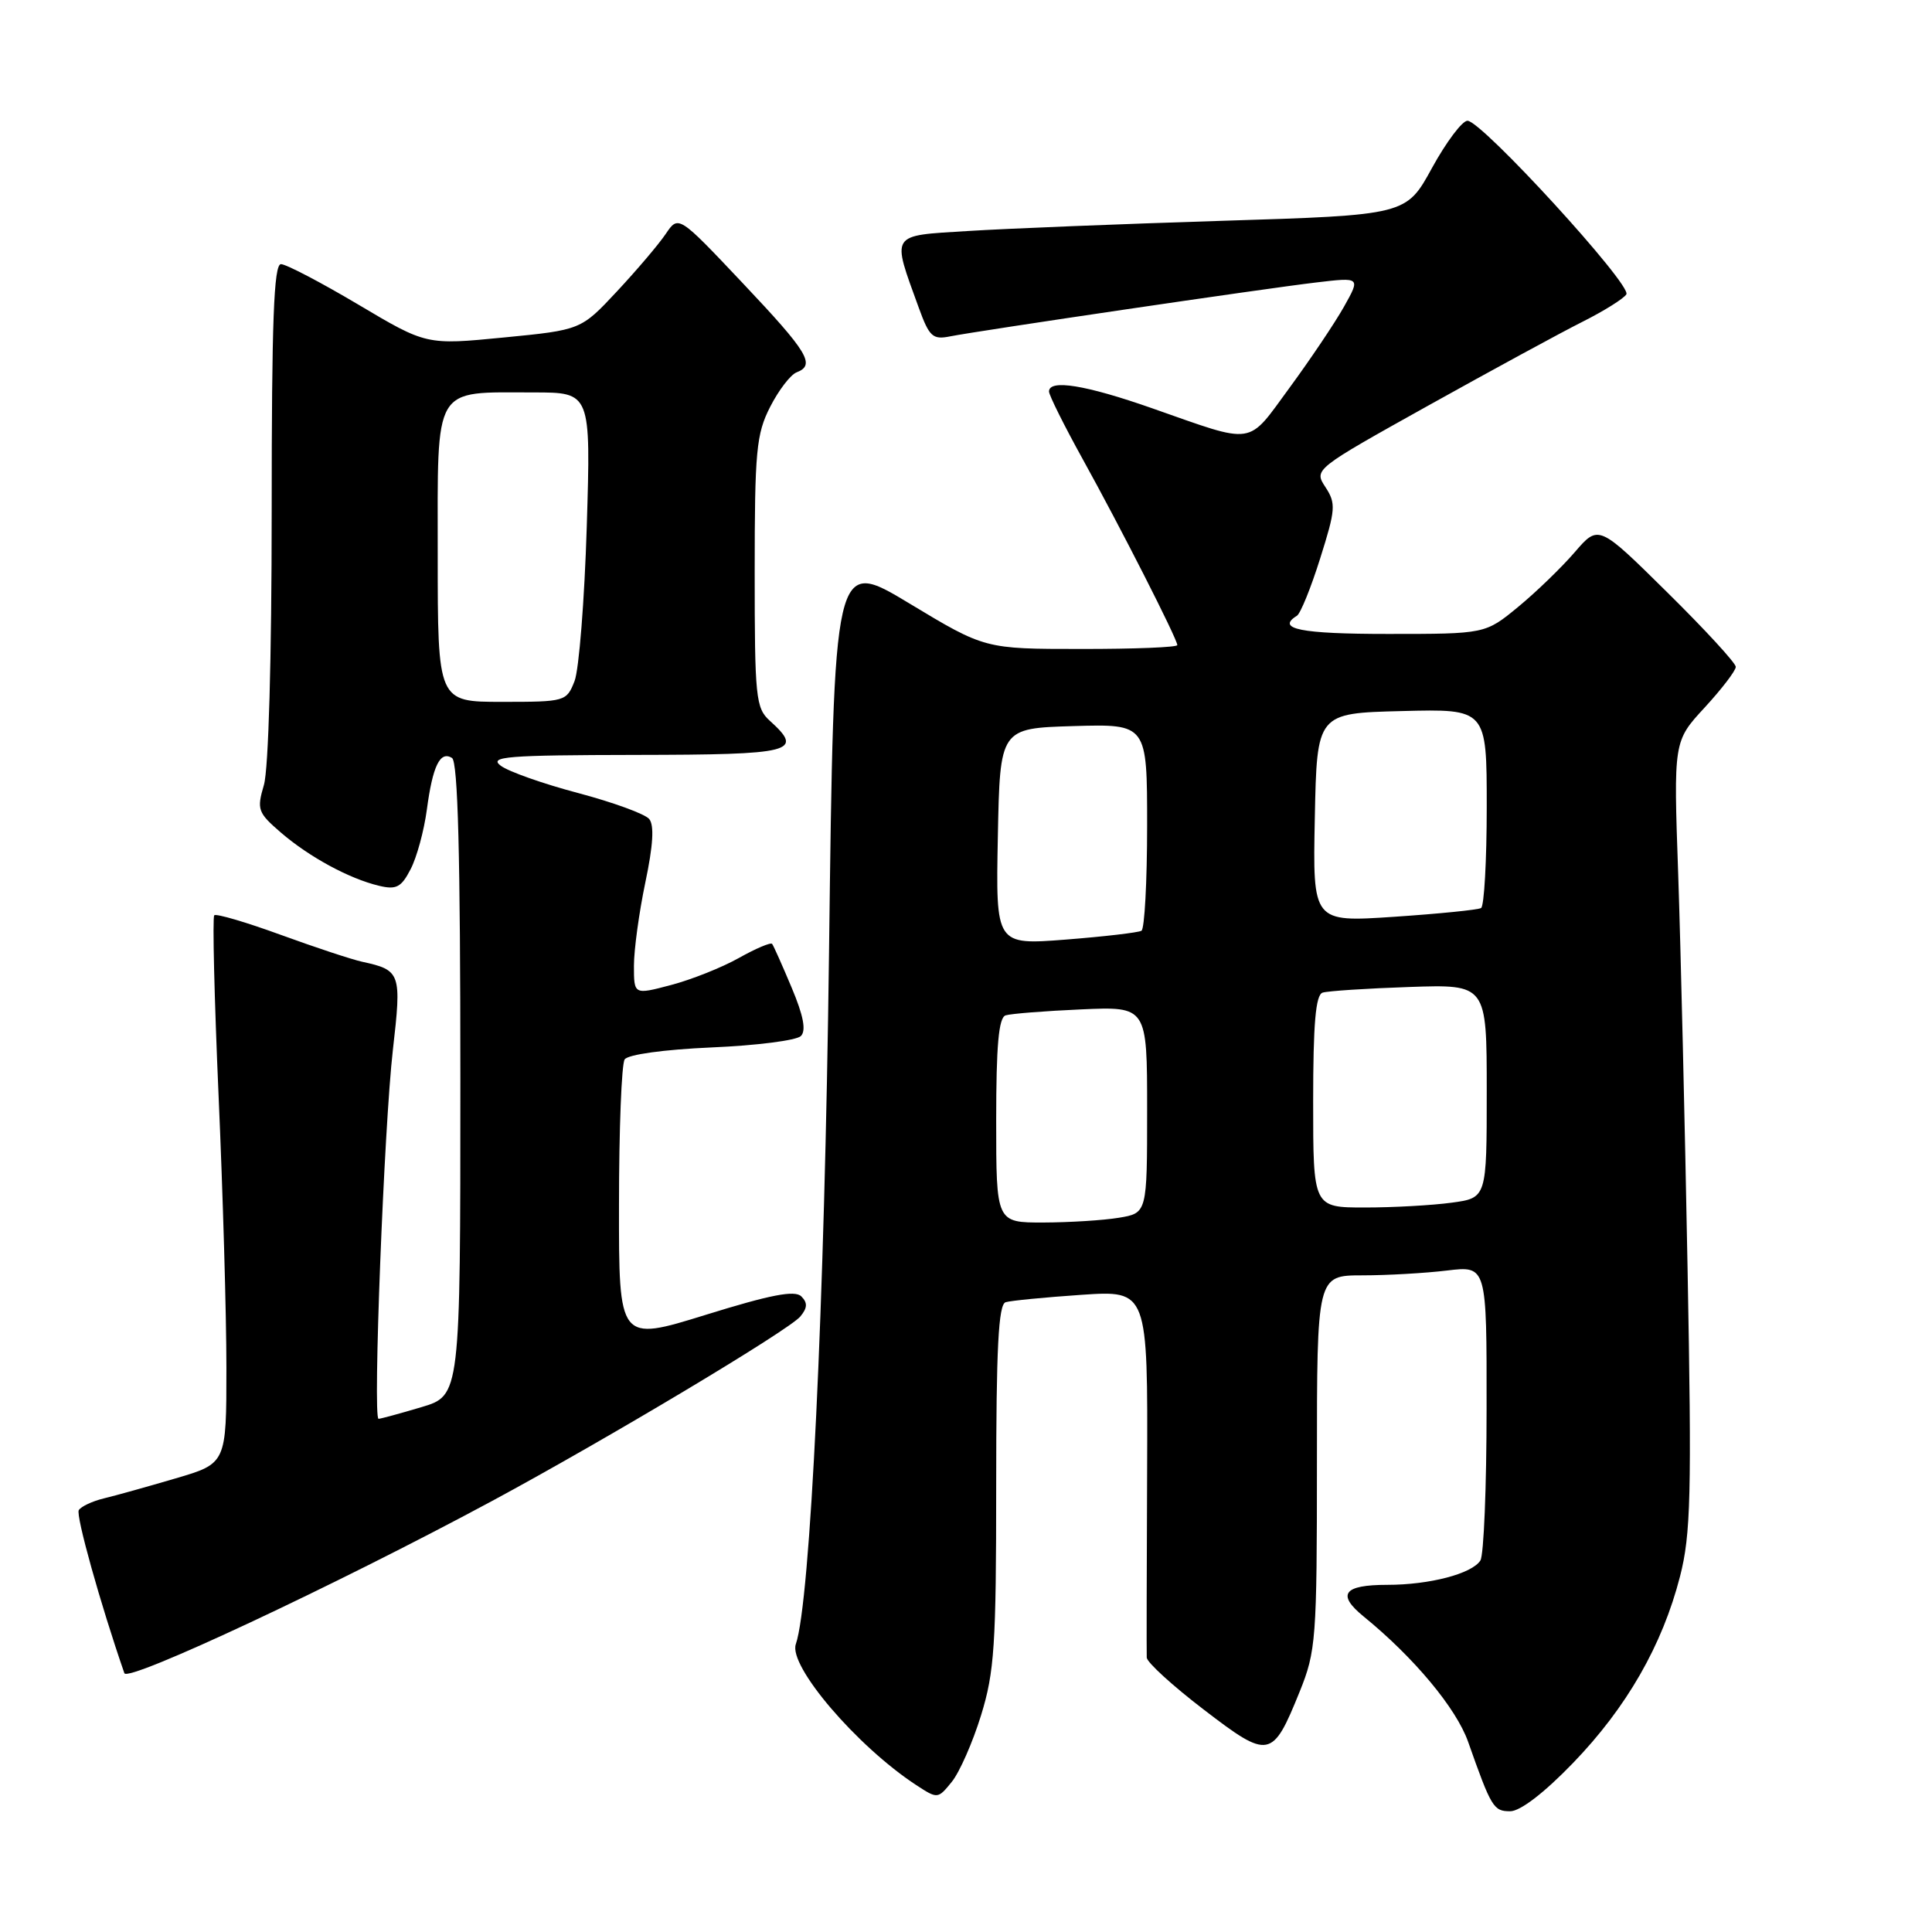 <?xml version="1.0" encoding="UTF-8" standalone="no"?>
<!DOCTYPE svg PUBLIC "-//W3C//DTD SVG 1.1//EN" "http://www.w3.org/Graphics/SVG/1.1/DTD/svg11.dtd" >
<svg xmlns="http://www.w3.org/2000/svg" xmlns:xlink="http://www.w3.org/1999/xlink" version="1.1" viewBox="0 0 256 256">
 <g >
 <path fill="currentColor"
d=" M 208.43 233.61 C 215.54 226.25 220.27 218.00 222.61 208.89 C 224.04 203.32 224.17 198.09 223.61 168.00 C 223.26 149.03 222.70 125.56 222.37 115.86 C 221.75 98.22 221.75 98.22 225.88 93.75 C 228.14 91.29 230.00 88.87 230.00 88.36 C 230.00 87.86 225.91 83.41 220.91 78.48 C 211.82 69.50 211.82 69.50 208.66 73.17 C 206.92 75.19 203.54 78.46 201.16 80.42 C 196.81 84.00 196.81 84.00 183.91 84.00 C 172.35 84.00 169.03 83.34 171.85 81.59 C 172.32 81.30 173.71 77.88 174.93 73.99 C 176.98 67.50 177.04 66.71 175.63 64.55 C 174.09 62.20 174.10 62.19 189.29 53.72 C 197.66 49.06 206.83 44.07 209.68 42.64 C 212.53 41.21 215.15 39.57 215.50 39.00 C 216.26 37.78 196.33 16.00 194.45 16.00 C 193.75 16.00 191.64 18.81 189.75 22.25 C 186.33 28.50 186.33 28.50 161.91 29.26 C 148.49 29.68 133.34 30.29 128.25 30.61 C 117.82 31.26 118.12 30.79 121.75 40.80 C 123.14 44.62 123.59 45.04 125.90 44.57 C 129.76 43.81 167.58 38.23 174.39 37.43 C 180.28 36.73 180.28 36.73 178.08 40.65 C 176.87 42.80 173.62 47.63 170.87 51.38 C 165.18 59.13 166.47 58.94 152.67 54.10 C 143.86 51.01 139.00 50.22 139.00 51.88 C 139.00 52.36 141.00 56.38 143.45 60.81 C 148.47 69.87 156.00 84.68 156.00 85.48 C 156.00 85.77 150.26 86.00 143.25 85.99 C 130.50 85.99 130.50 85.99 120.50 79.96 C 110.50 73.93 110.50 73.93 109.85 126.21 C 109.27 172.84 107.37 212.35 105.45 217.86 C 104.45 220.74 113.54 231.38 121.40 236.53 C 124.24 238.38 124.27 238.38 126.12 236.10 C 127.14 234.84 128.89 230.87 129.99 227.30 C 131.77 221.55 132.00 218.00 132.00 196.86 C 132.00 178.59 132.30 172.85 133.25 172.55 C 133.94 172.34 138.46 171.90 143.30 171.57 C 152.09 170.98 152.09 170.98 152.00 194.74 C 151.94 207.81 151.92 219.01 151.95 219.64 C 151.98 220.27 155.37 223.37 159.49 226.52 C 168.16 233.17 168.60 233.08 172.21 224.16 C 174.38 218.79 174.50 217.22 174.50 193.75 C 174.50 169.00 174.50 169.00 180.50 168.99 C 183.80 168.99 188.86 168.70 191.75 168.35 C 197.00 167.72 197.00 167.72 196.98 186.61 C 196.98 197.00 196.61 206.07 196.16 206.77 C 195.05 208.53 189.42 210.00 183.82 210.00 C 178.01 210.00 177.08 211.26 180.71 214.21 C 187.35 219.62 192.96 226.35 194.53 230.79 C 197.61 239.52 197.90 240.00 200.11 240.00 C 201.44 240.00 204.61 237.57 208.43 233.61 Z  M 65.16 198.91 C 80.29 190.76 104.55 176.25 106.05 174.44 C 106.99 173.30 107.03 172.63 106.18 171.78 C 105.33 170.93 102.12 171.55 93.52 174.22 C 82.00 177.79 82.00 177.79 82.02 159.65 C 82.02 149.67 82.36 141.00 82.77 140.38 C 83.20 139.73 87.95 139.07 94.29 138.79 C 100.22 138.54 105.54 137.86 106.12 137.28 C 106.84 136.56 106.47 134.60 104.90 130.87 C 103.66 127.92 102.50 125.31 102.31 125.07 C 102.13 124.84 100.14 125.68 97.90 126.94 C 95.66 128.20 91.61 129.81 88.91 130.52 C 84.00 131.82 84.00 131.82 84.00 127.97 C 84.00 125.86 84.68 120.89 85.51 116.93 C 86.54 112.04 86.71 109.35 86.02 108.52 C 85.46 107.85 81.23 106.31 76.60 105.08 C 71.98 103.86 67.36 102.23 66.35 101.46 C 64.74 100.25 67.10 100.06 84.25 100.03 C 105.18 100.00 106.58 99.64 102.00 95.50 C 100.14 93.82 100.00 92.42 100.00 75.81 C 100.00 59.76 100.21 57.51 102.05 53.91 C 103.17 51.71 104.75 49.65 105.55 49.34 C 108.10 48.36 107.09 46.70 98.40 37.50 C 89.90 28.50 89.90 28.50 88.21 31.00 C 87.28 32.38 84.37 35.80 81.75 38.61 C 76.98 43.72 76.98 43.72 66.74 44.72 C 56.50 45.72 56.50 45.72 47.48 40.36 C 42.51 37.41 37.90 35.00 37.23 35.00 C 36.28 35.00 36.00 42.56 36.00 67.76 C 36.00 87.22 35.58 101.93 34.97 104.01 C 34.01 107.27 34.16 107.68 37.22 110.32 C 40.97 113.55 46.25 116.42 50.22 117.37 C 52.51 117.92 53.17 117.58 54.41 115.17 C 55.23 113.60 56.19 110.05 56.56 107.28 C 57.33 101.49 58.31 99.46 59.89 100.43 C 60.68 100.92 61.00 113.35 61.00 143.02 C 61.00 184.92 61.00 184.92 55.82 186.46 C 52.97 187.31 50.42 188.00 50.16 188.00 C 49.38 188.00 50.89 149.28 52.06 139.10 C 53.23 128.93 53.10 128.55 48.00 127.44 C 46.62 127.14 41.75 125.53 37.17 123.86 C 32.59 122.19 28.64 121.03 28.39 121.28 C 28.14 121.53 28.40 132.26 28.96 145.12 C 29.53 157.98 30.00 174.22 30.00 181.21 C 30.00 193.92 30.00 193.92 23.25 195.90 C 19.54 196.99 15.26 198.19 13.74 198.55 C 12.22 198.92 10.74 199.62 10.44 200.10 C 10.02 200.78 13.30 212.53 16.48 221.71 C 16.92 222.95 44.40 210.08 65.16 198.91 Z  M 132.00 148.47 C 132.00 138.52 132.33 134.83 133.25 134.54 C 133.94 134.32 138.44 133.96 143.25 133.75 C 152.00 133.36 152.00 133.36 152.00 147.05 C 152.00 160.74 152.00 160.74 148.25 161.36 C 146.19 161.70 141.69 161.98 138.25 161.99 C 132.00 162.00 132.00 162.00 132.00 148.47 Z  M 174.00 145.97 C 174.00 135.63 174.33 131.83 175.25 131.53 C 175.94 131.31 181.11 130.97 186.75 130.78 C 197.00 130.43 197.00 130.43 197.00 144.58 C 197.00 158.73 197.00 158.73 192.36 159.36 C 189.81 159.71 184.63 160.00 180.86 160.00 C 174.00 160.00 174.00 160.00 174.00 145.97 Z  M 132.22 110.86 C 132.50 96.50 132.50 96.50 142.25 96.21 C 152.00 95.93 152.00 95.93 152.00 109.40 C 152.00 116.82 151.66 123.08 151.25 123.33 C 150.84 123.57 146.32 124.10 141.22 124.50 C 131.94 125.22 131.94 125.22 132.22 110.86 Z  M 174.22 108.35 C 174.50 94.50 174.50 94.50 185.75 94.22 C 197.00 93.93 197.00 93.93 197.00 106.91 C 197.00 114.04 196.66 120.08 196.25 120.32 C 195.84 120.56 190.65 121.08 184.72 121.48 C 173.94 122.20 173.94 122.20 174.22 108.35 Z  M 58.00 73.48 C 58.00 50.77 57.27 52.00 70.71 52.00 C 78.29 52.00 78.29 52.00 77.75 69.75 C 77.45 79.51 76.72 88.74 76.13 90.25 C 75.07 92.95 74.90 93.00 66.52 93.00 C 58.00 93.00 58.00 93.00 58.00 73.48 Z "/>
</g>
</svg>